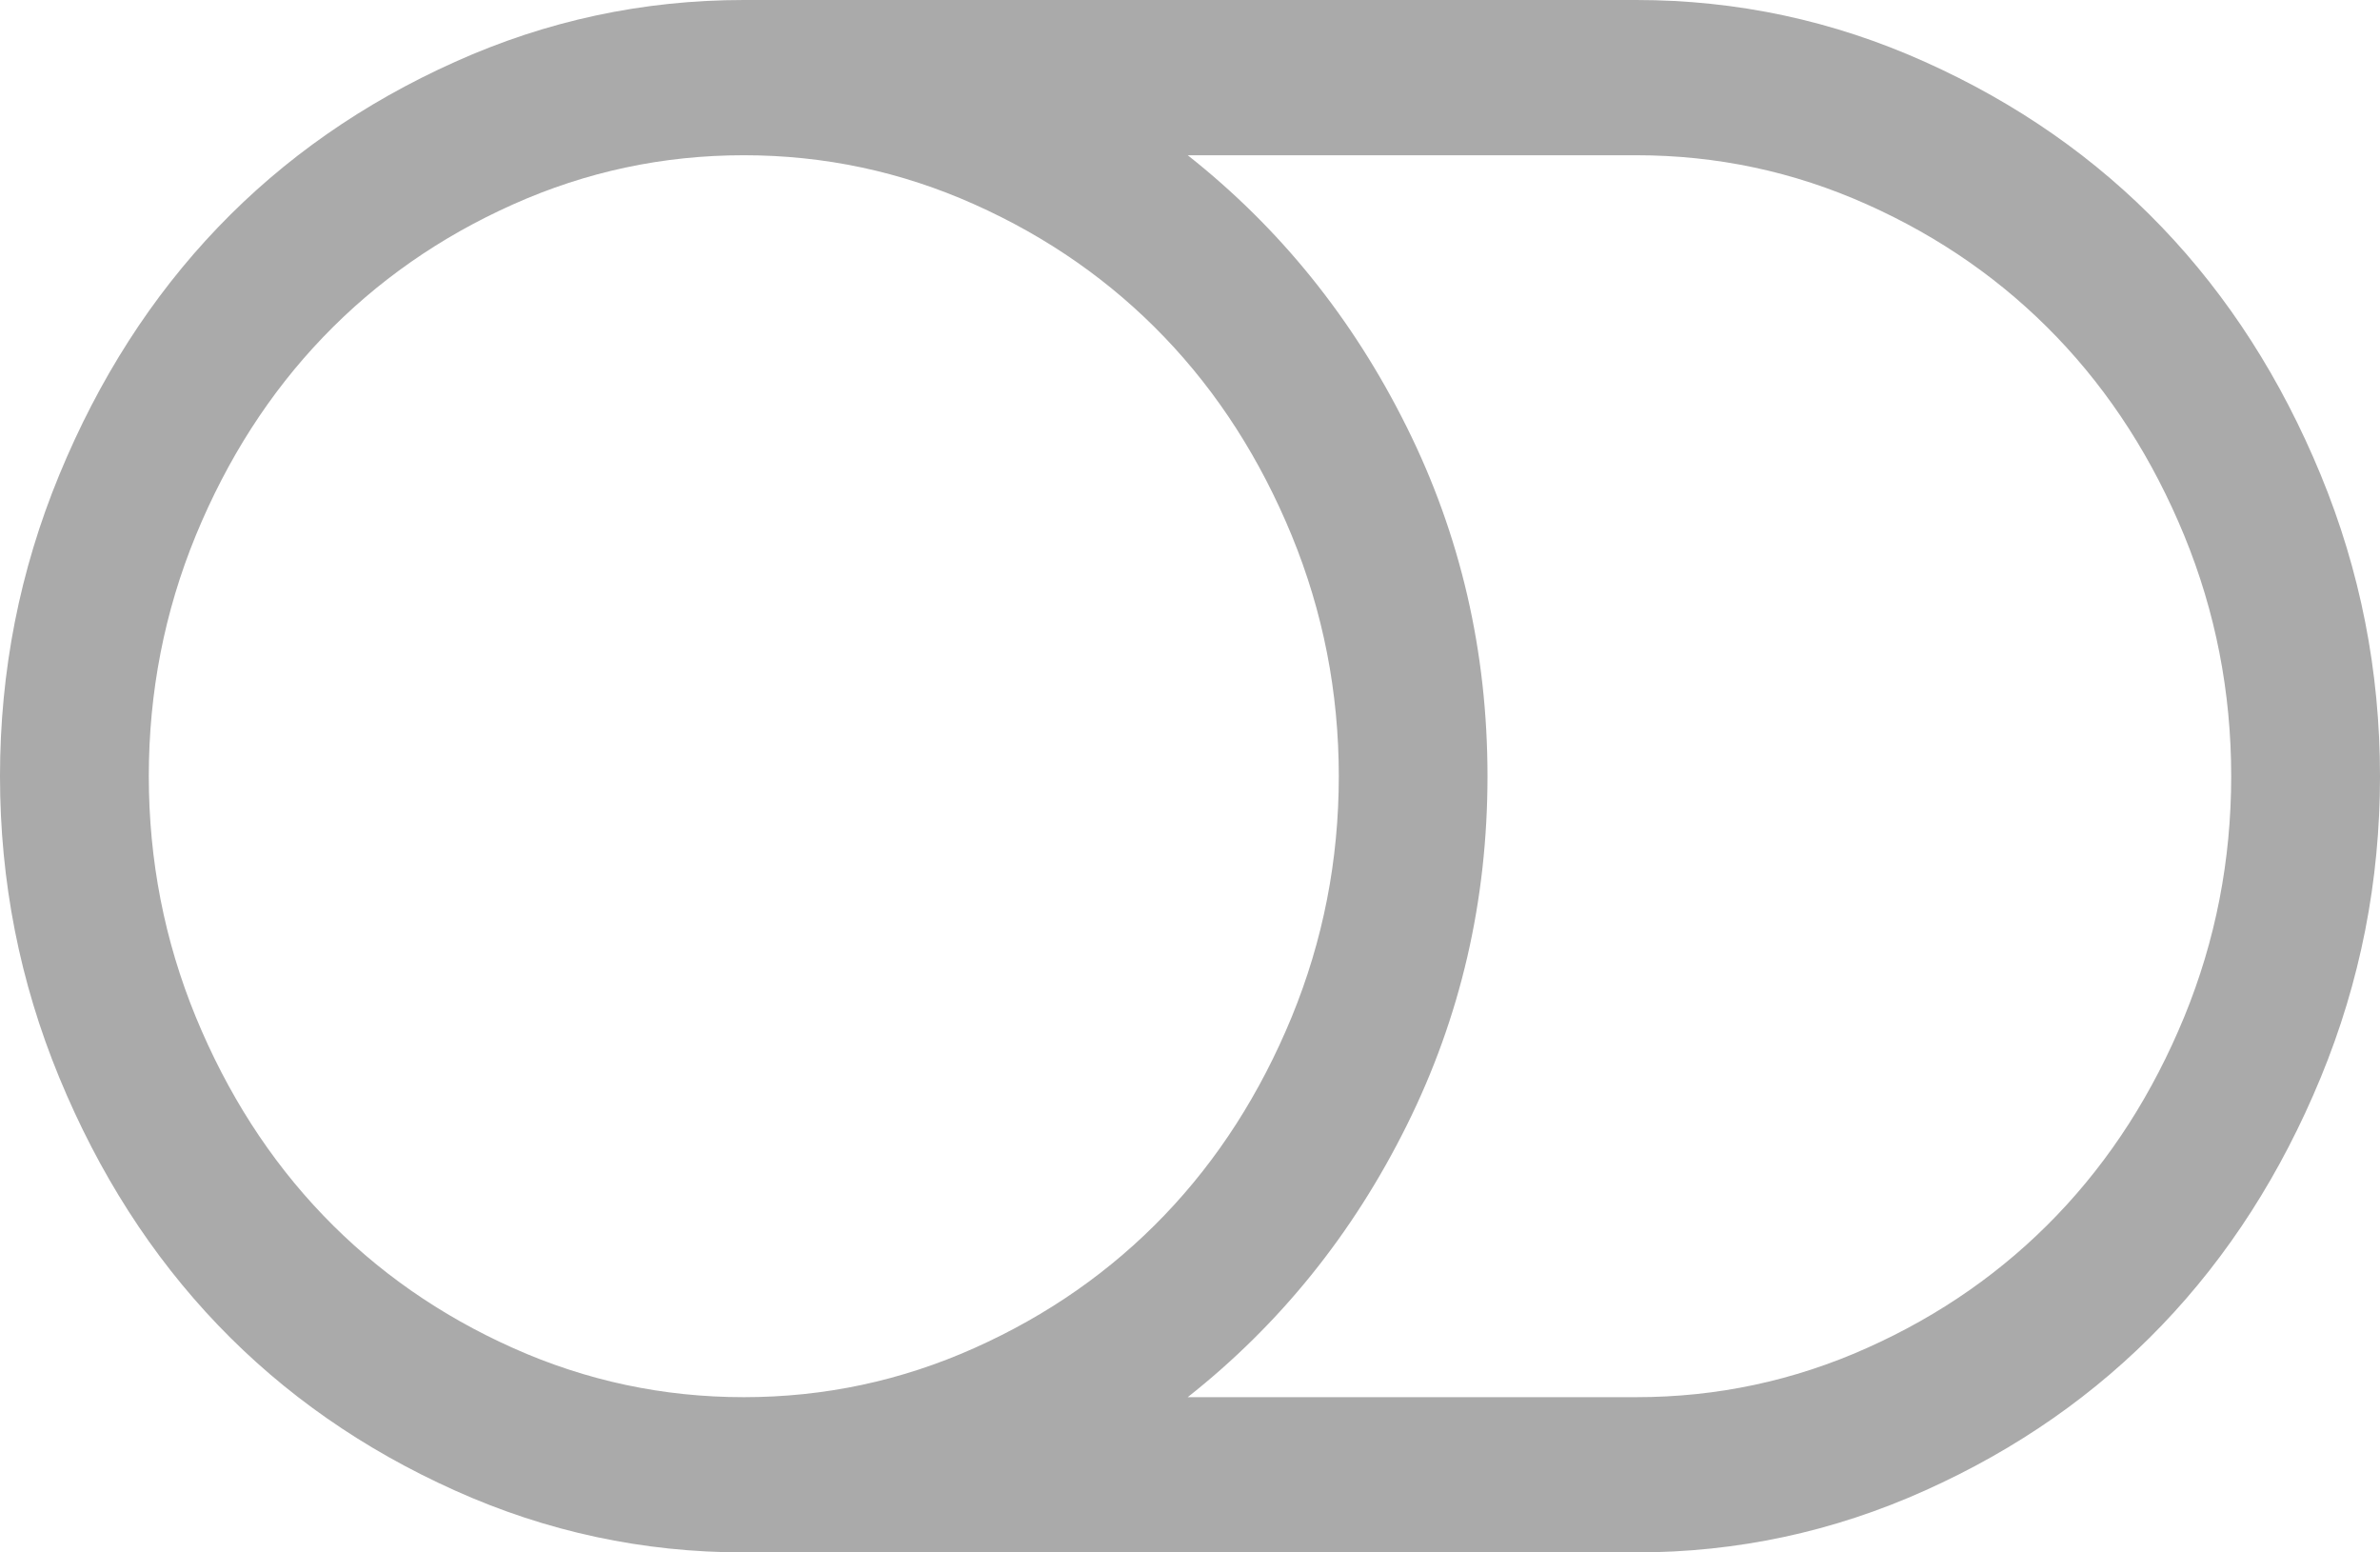 ﻿<?xml version="1.0" encoding="utf-8"?>
<svg version="1.1" xmlns:xlink="http://www.w3.org/1999/xlink" width="23px" height="15px" xmlns="http://www.w3.org/2000/svg">
  <g transform="matrix(1 0 0 1 -882 -491 )">
    <path d="M 12.483 9.826  C 12.786 9.088  12.938 8.312  12.938 7.5  C 12.938 6.688  12.786 5.912  12.483 5.174  C 12.179 4.436  11.77 3.797  11.253 3.258  C 10.736 2.719  10.124 2.291  9.417 1.975  C 8.709 1.658  7.966 1.5  7.188 1.5  C 6.409 1.5  5.666 1.658  4.958 1.975  C 4.251 2.291  3.639 2.719  3.122 3.258  C 2.605 3.797  2.196 4.436  1.892 5.174  C 1.589 5.912  1.438 6.688  1.438 7.5  C 1.438 8.312  1.589 9.088  1.892 9.826  C 2.196 10.564  2.605 11.203  3.122 11.742  C 3.639 12.281  4.251 12.709  4.958 13.025  C 5.666 13.342  6.409 13.5  7.188 13.5  C 7.966 13.5  8.709 13.342  9.417 13.025  C 10.124 12.709  10.736 12.281  11.253 11.742  C 11.77 11.203  12.179 10.564  12.483 9.826  Z M 21.108 9.826  C 21.411 9.088  21.562 8.312  21.562 7.5  C 21.562 6.688  21.411 5.912  21.108 5.174  C 20.804 4.436  20.395 3.797  19.878 3.258  C 19.361 2.719  18.749 2.291  18.042 1.975  C 17.334 1.658  16.591 1.5  15.812 1.5  L 11.478 1.5  C 12.368 2.203  13.074 3.078  13.594 4.125  C 14.115 5.172  14.375 6.297  14.375 7.5  C 14.375 8.703  14.115 9.828  13.594 10.875  C 13.074 11.922  12.368 12.797  11.478 13.5  L 15.812 13.5  C 16.591 13.5  17.334 13.342  18.042 13.025  C 18.749 12.709  19.361 12.281  19.878 11.742  C 20.395 11.203  20.804 10.564  21.108 9.826  Z M 22.427 4.588  C 22.809 5.514  23 6.484  23 7.5  C 23 8.516  22.809 9.486  22.427 10.412  C 22.045 11.338  21.534 12.135  20.894 12.803  C 20.254 13.471  19.49 14.004  18.603 14.402  C 17.716 14.801  16.786 15  15.812 15  L 7.188 15  C 6.214 15  5.284 14.801  4.397 14.402  C 3.51 14.004  2.746 13.471  2.106 12.803  C 1.466 12.135  0.955 11.338  0.573 10.412  C 0.191 9.486  0 8.516  0 7.5  C 0 6.484  0.191 5.514  0.573 4.588  C 0.955 3.662  1.466 2.865  2.106 2.197  C 2.746 1.529  3.51 0.996  4.397 0.598  C 5.284 0.199  6.214 0  7.188 0  L 15.812 0  C 16.786 0  17.716 0.199  18.603 0.598  C 19.49 0.996  20.254 1.529  20.894 2.197  C 21.534 2.865  22.045 3.662  22.427 4.588  Z " fill-rule="nonzero" fill="#aaaaaa" stroke="none" transform="matrix(1 0 0 1 882 491 )" />
  </g>
</svg>
